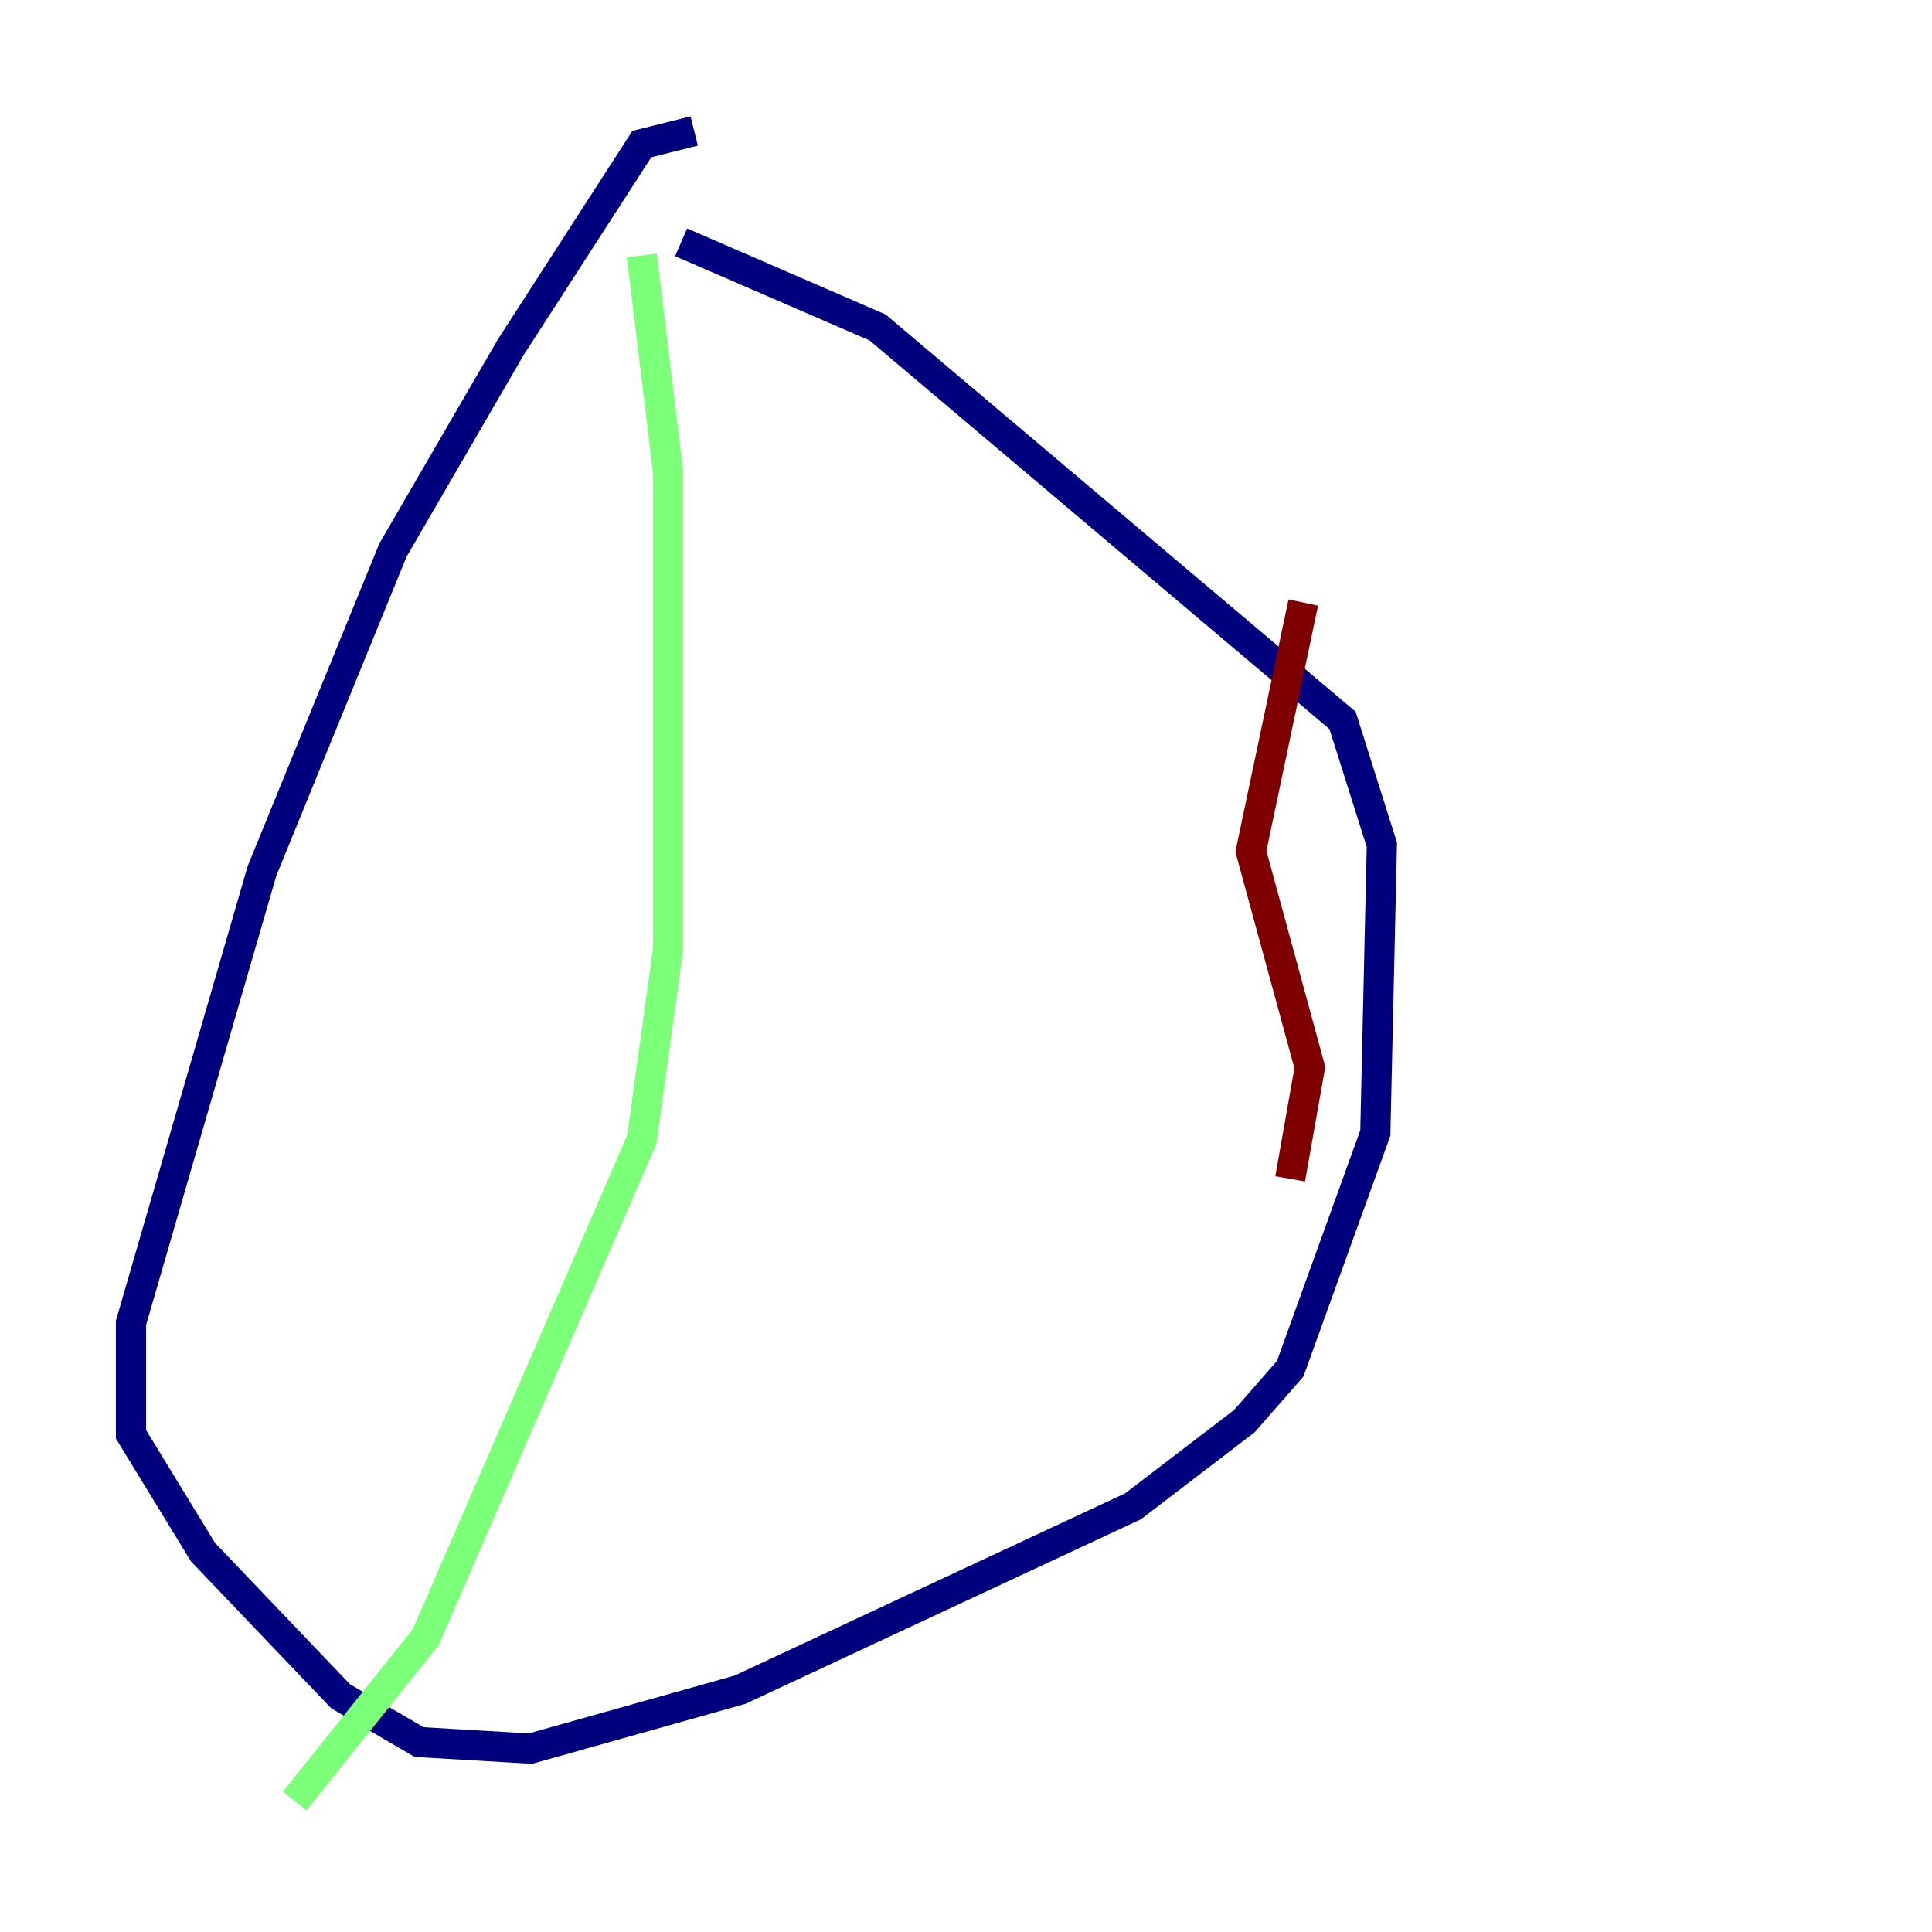 <?xml version="1.0" encoding="utf-8" ?>
<svg baseProfile="tiny" height="128" version="1.2" viewBox="0,0,128,128" width="128" xmlns="http://www.w3.org/2000/svg" xmlns:ev="http://www.w3.org/2001/xml-events" xmlns:xlink="http://www.w3.org/1999/xlink"><defs /><polyline fill="none" points="45.993,8.678 42.522,9.546 33.844,22.997 26.034,36.447 17.356,57.709 8.678,87.647 8.678,95.024 13.451,102.834 22.563,112.38 27.77,115.417 35.146,115.851 49.031,111.946 75.064,99.797 82.441,94.156 85.478,90.685 91.119,75.064 91.552,55.973 88.949,47.729 58.142,21.695 45.125,16.054" stroke="#00007f" stroke-width="2" /><polyline fill="none" points="42.522,16.922 44.258,31.241 44.258,62.915 42.522,75.498 28.203,108.475 19.525,119.322" stroke="#7cff79" stroke-width="2" /><polyline fill="none" points="86.346,39.919 82.875,56.407 86.78,70.725 85.478,78.102" stroke="#7f0000" stroke-width="2" /></svg>